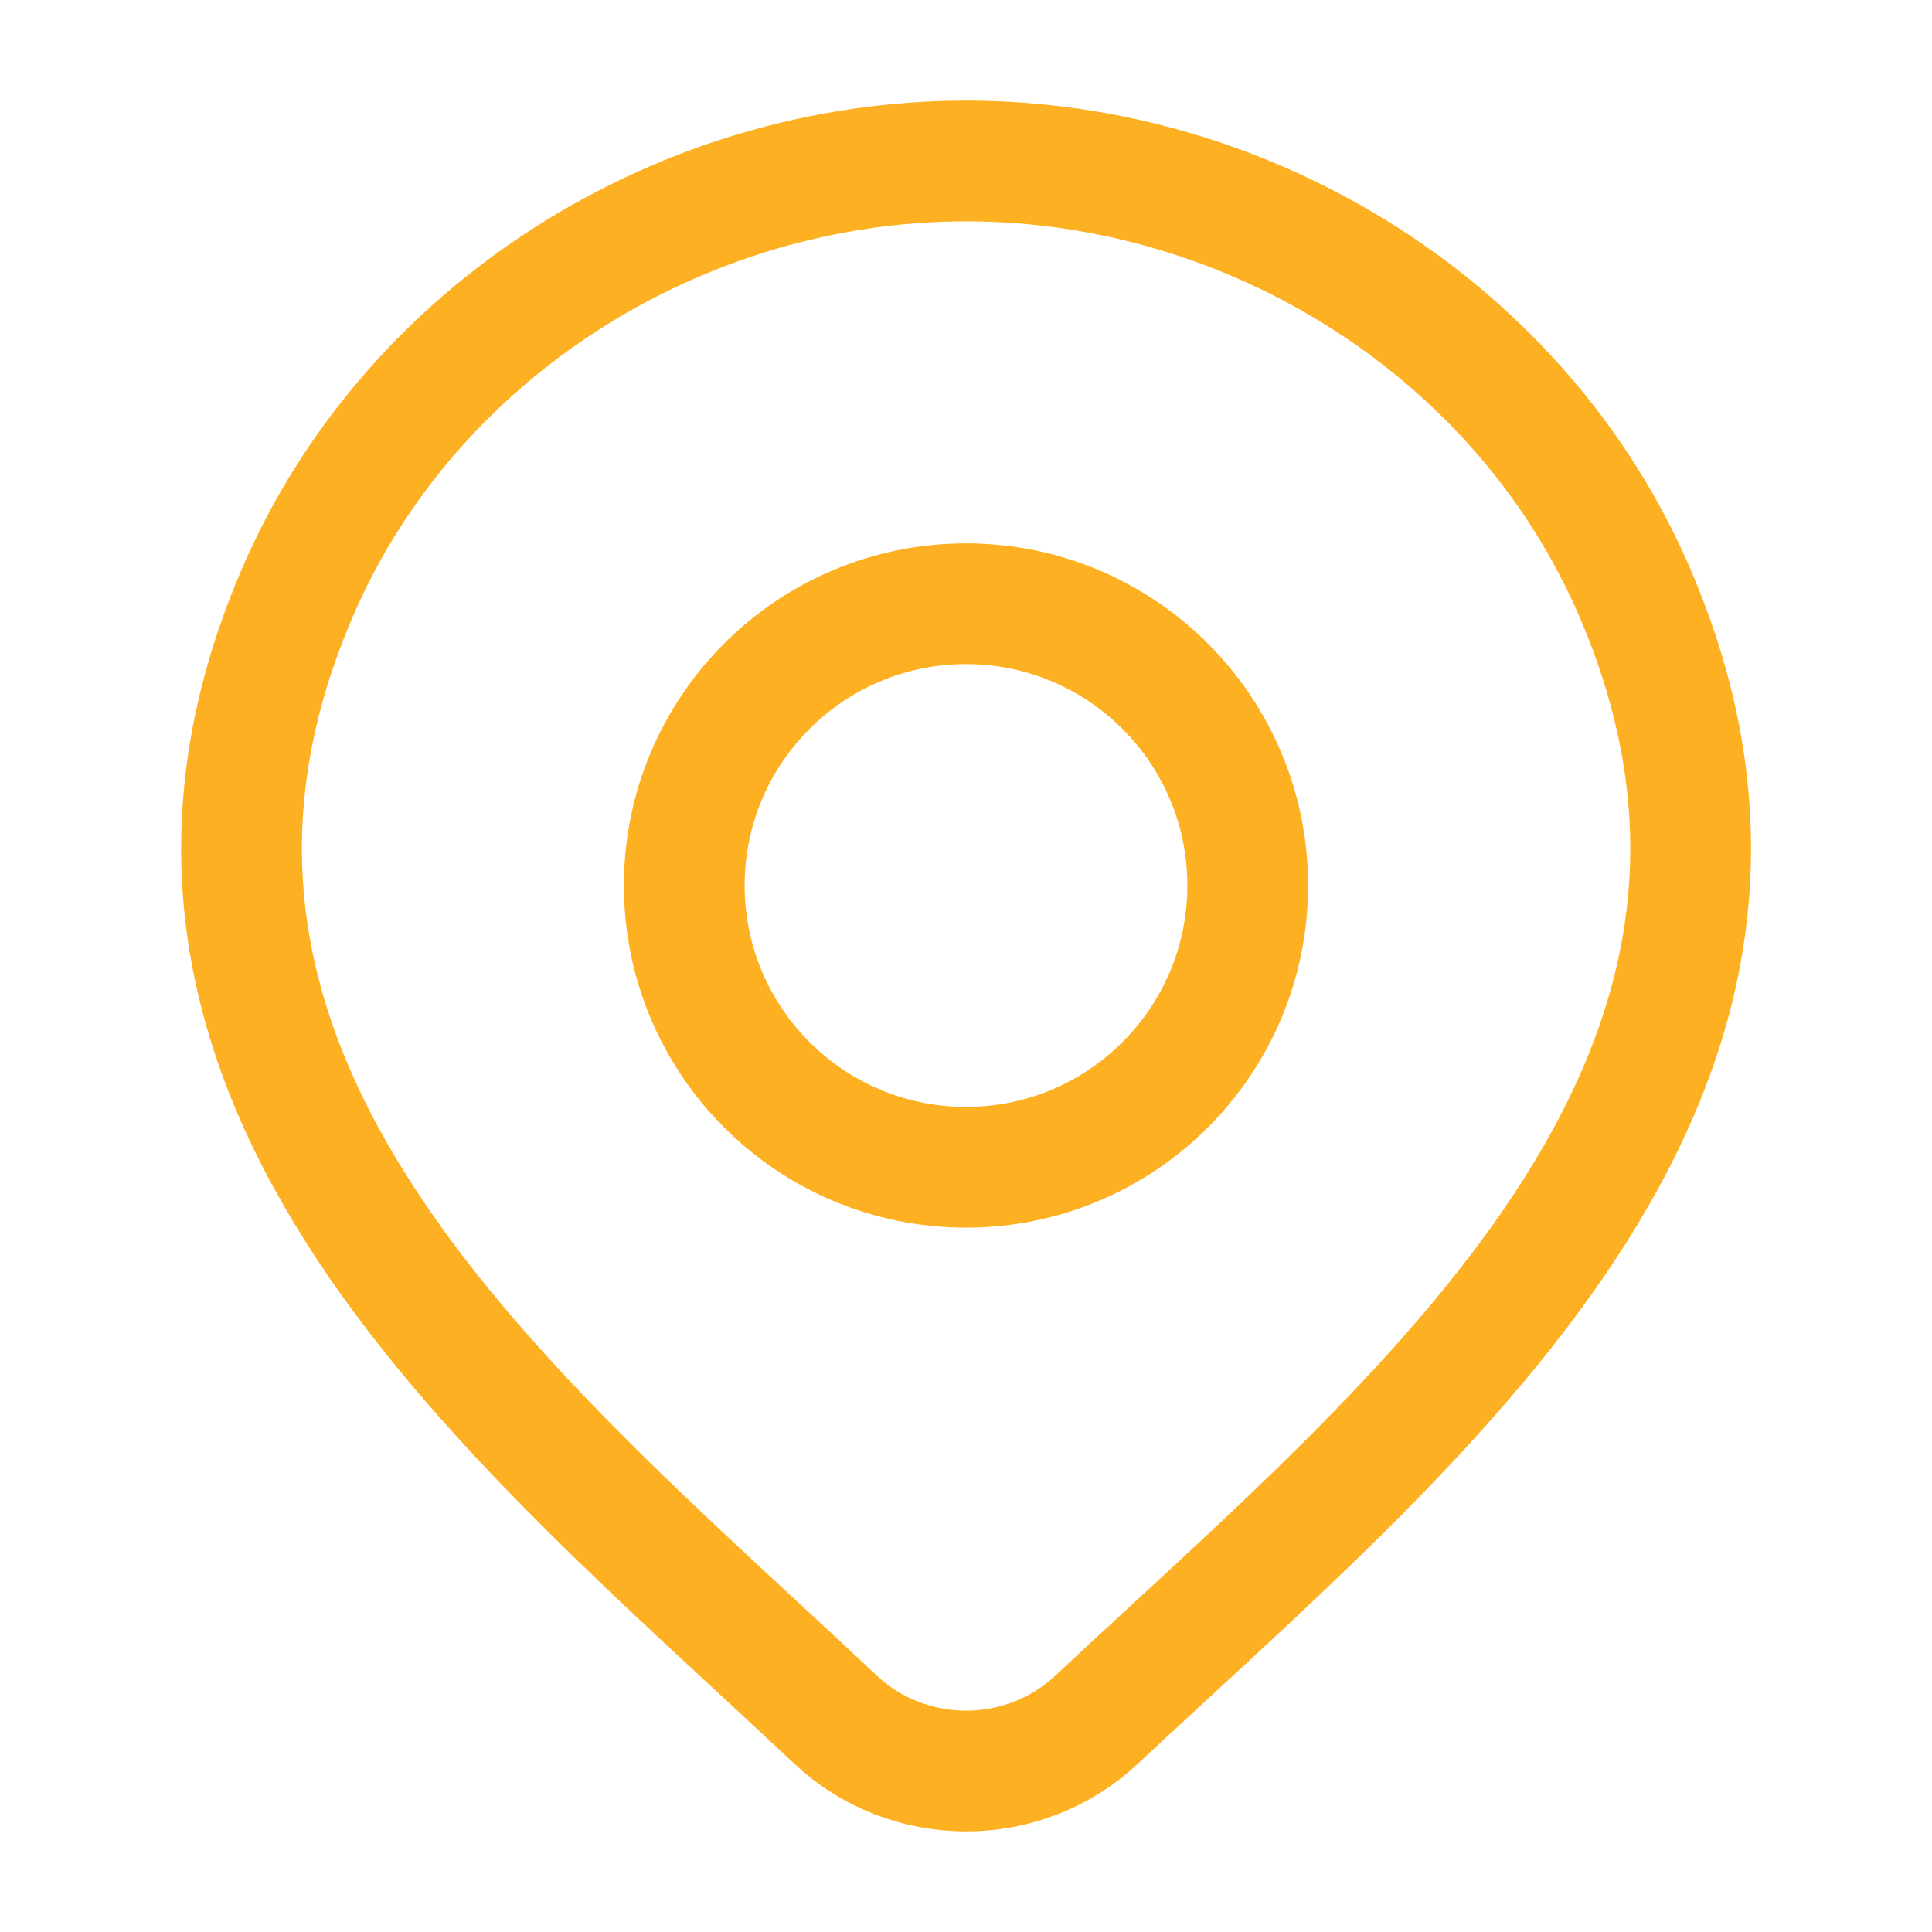 <svg width="28" height="28" viewBox="0 0 28 28" fill="none" xmlns="http://www.w3.org/2000/svg">
<path d="M15.887 24.928C15.381 25.402 14.705 25.667 14.001 25.667C13.297 25.667 12.621 25.402 12.115 24.928C7.482 20.564 1.273 15.688 4.301 8.61C5.938 4.783 9.868 2.333 14.001 2.333C18.134 2.333 22.065 4.783 23.702 8.61C26.726 15.679 20.532 20.579 15.887 24.928Z" stroke="#FDB022" stroke-width="1.75"/>
<path d="M18.083 12.833C18.083 15.088 16.255 16.917 14 16.917C11.745 16.917 9.917 15.088 9.917 12.833C9.917 10.578 11.745 8.75 14 8.75C16.255 8.75 18.083 10.578 18.083 12.833Z" stroke="#FDB022" stroke-width="1.75"/>
</svg>
